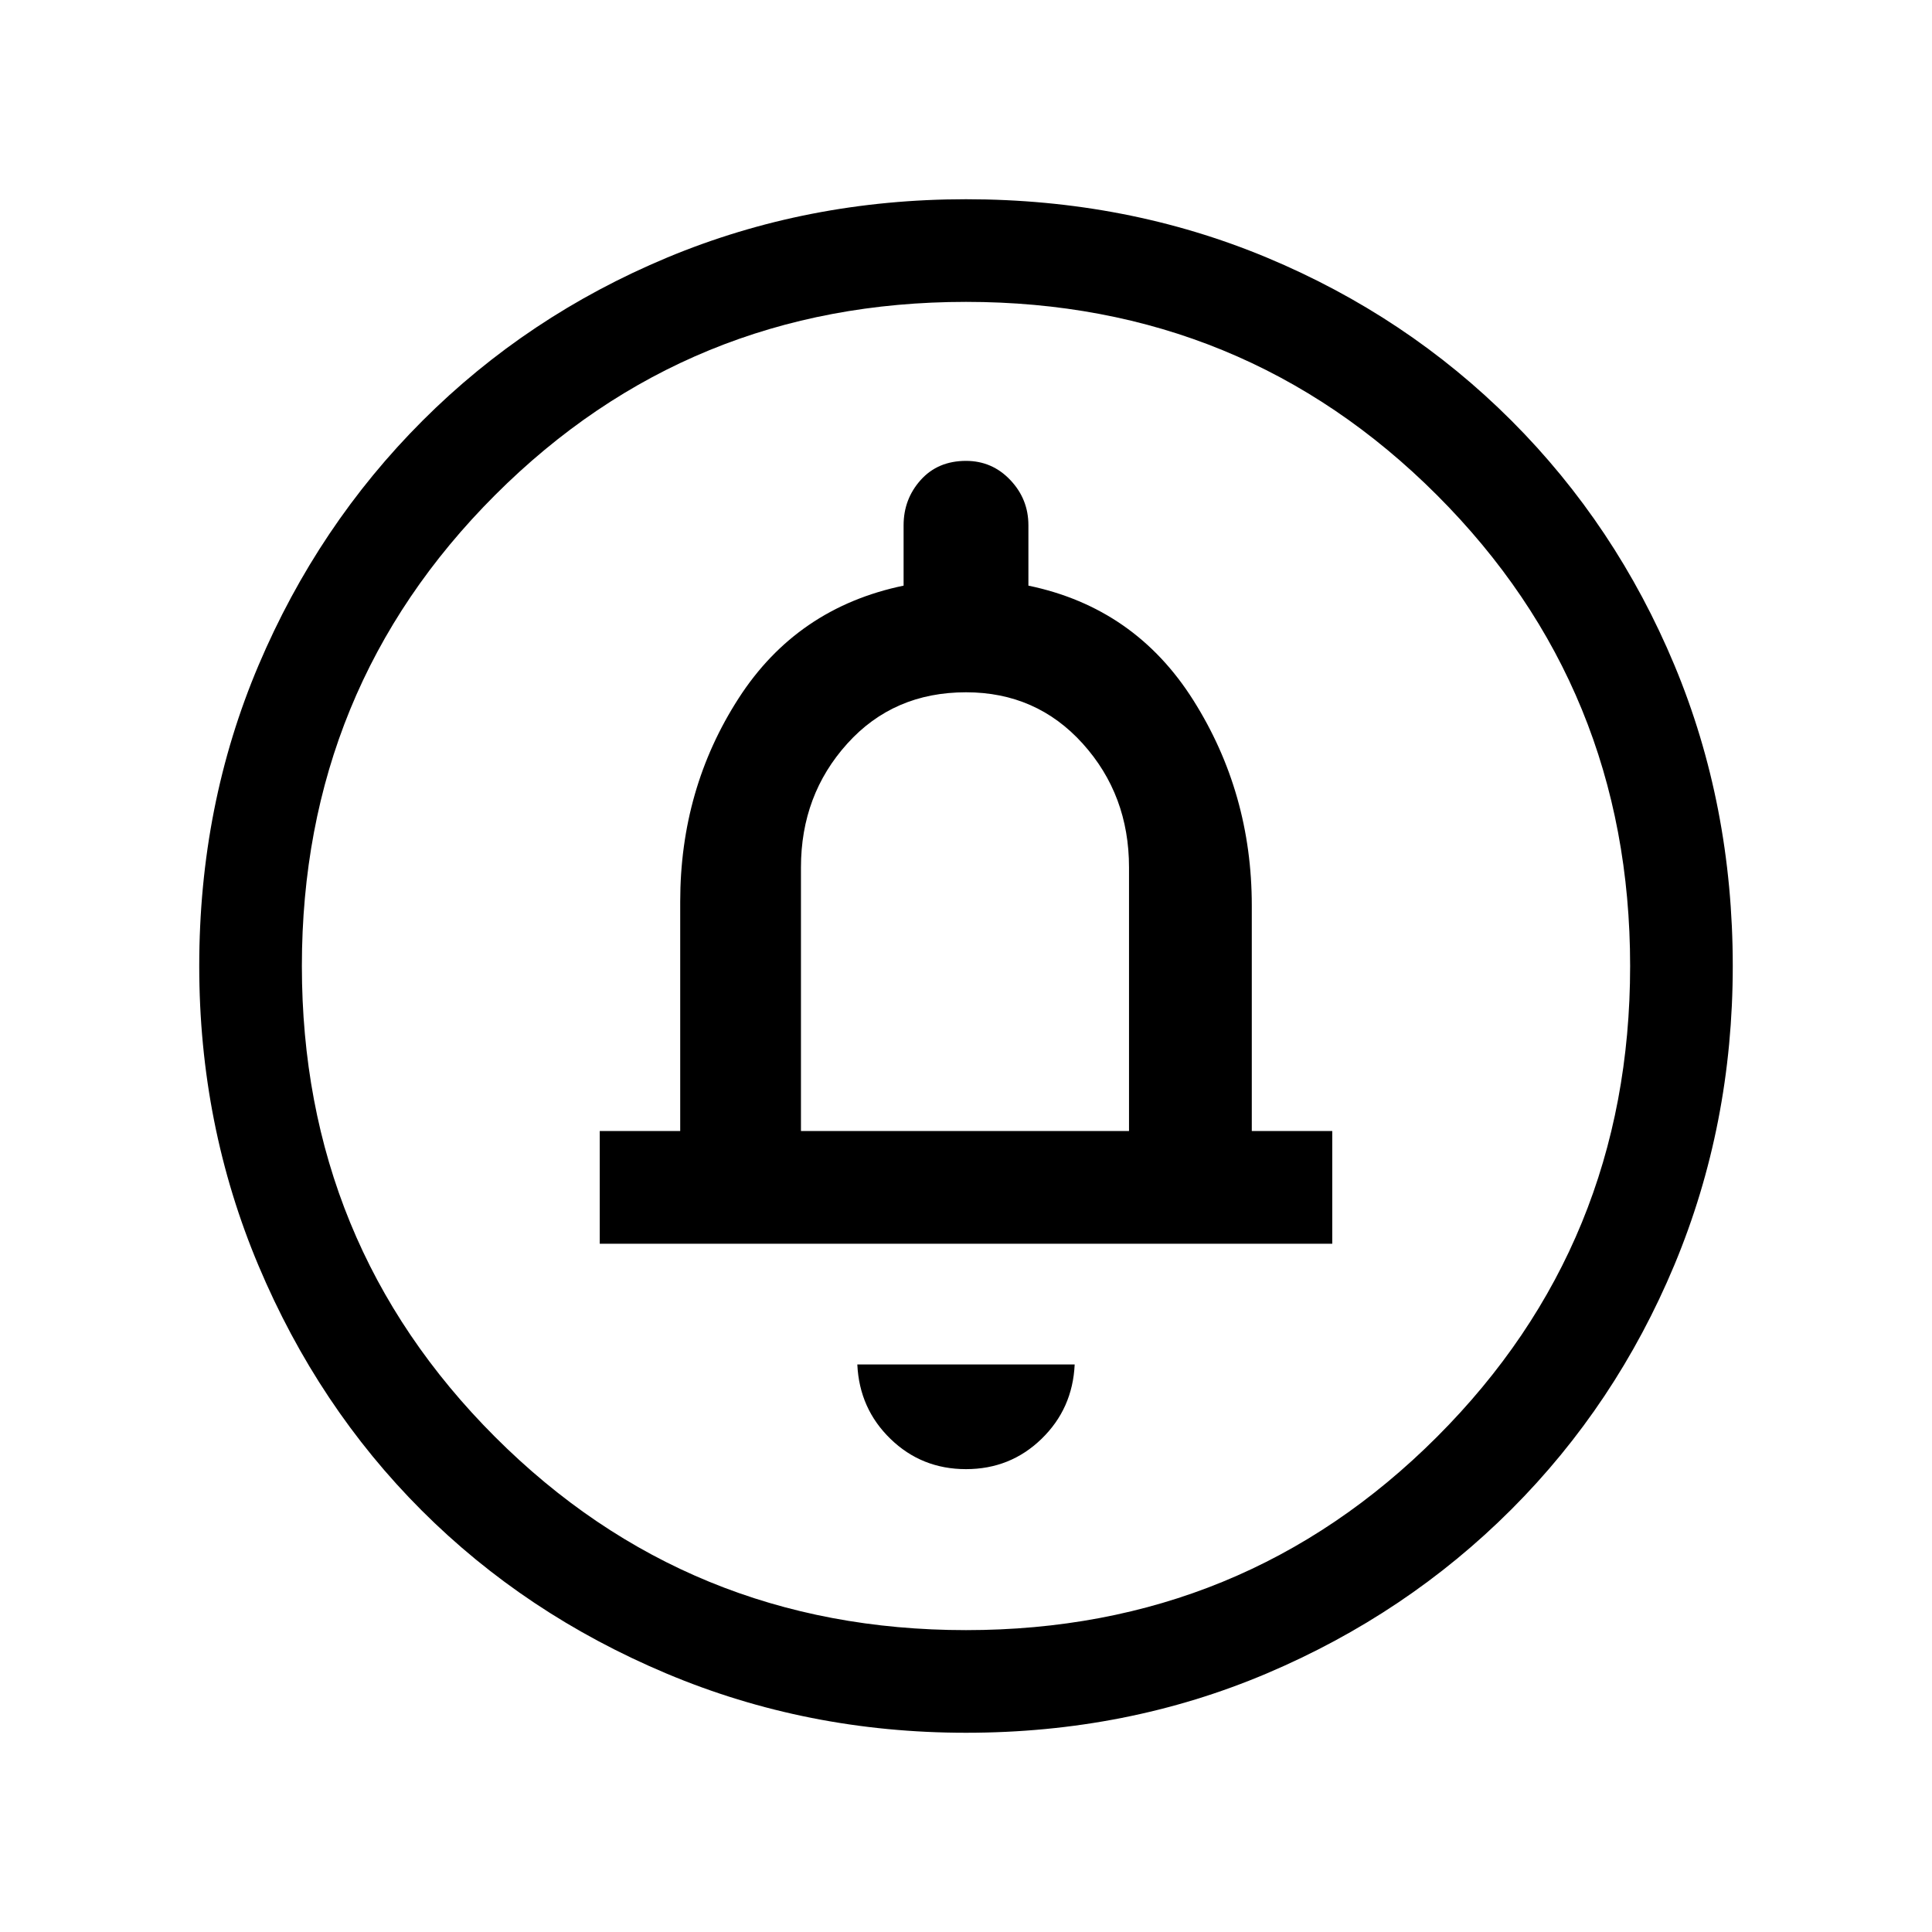 <svg xmlns="http://www.w3.org/2000/svg" height="40" width="40"><path d="M20 30.417q.917 0 1.562-.625.646-.625.688-1.542h-4.5q.042.917.688 1.542.645.625 1.562.625Zm-7.583-4.667h15.166v-2.333h-1.666V18.75q0-2.333-1.209-4.25-1.208-1.917-3.416-2.375v-1.25q0-.542-.375-.937-.375-.396-.917-.396-.583 0-.938.396-.354.395-.354.937v1.25q-2.208.458-3.416 2.333-1.209 1.875-1.209 4.209v4.75h-1.666ZM20 35.875q-3.292 0-6.208-1.229-2.917-1.229-5.063-3.375t-3.375-5.063Q4.125 23.292 4.125 20q0-3.333 1.229-6.229T8.75 8.708q2.167-2.166 5.062-3.375Q16.708 4.125 20 4.125q3.333 0 6.229 1.208 2.896 1.209 5.063 3.375 2.166 2.167 3.375 5.063 1.208 2.896 1.208 6.229 0 3.292-1.208 6.188-1.209 2.895-3.375 5.062-2.167 2.167-5.063 3.396T20 35.875Zm0-2.125q5.75 0 9.75-4t4-9.75q0-5.75-4-9.75t-9.75-4q-5.75 0-9.75 4t-4 9.75q0 5.75 4 9.75t9.75 4Zm-3.417-10.333v-5.459q0-1.5.959-2.562.958-1.063 2.458-1.063 1.458 0 2.417 1.063.958 1.062.958 2.562v5.459ZM20 20Z"/></svg>